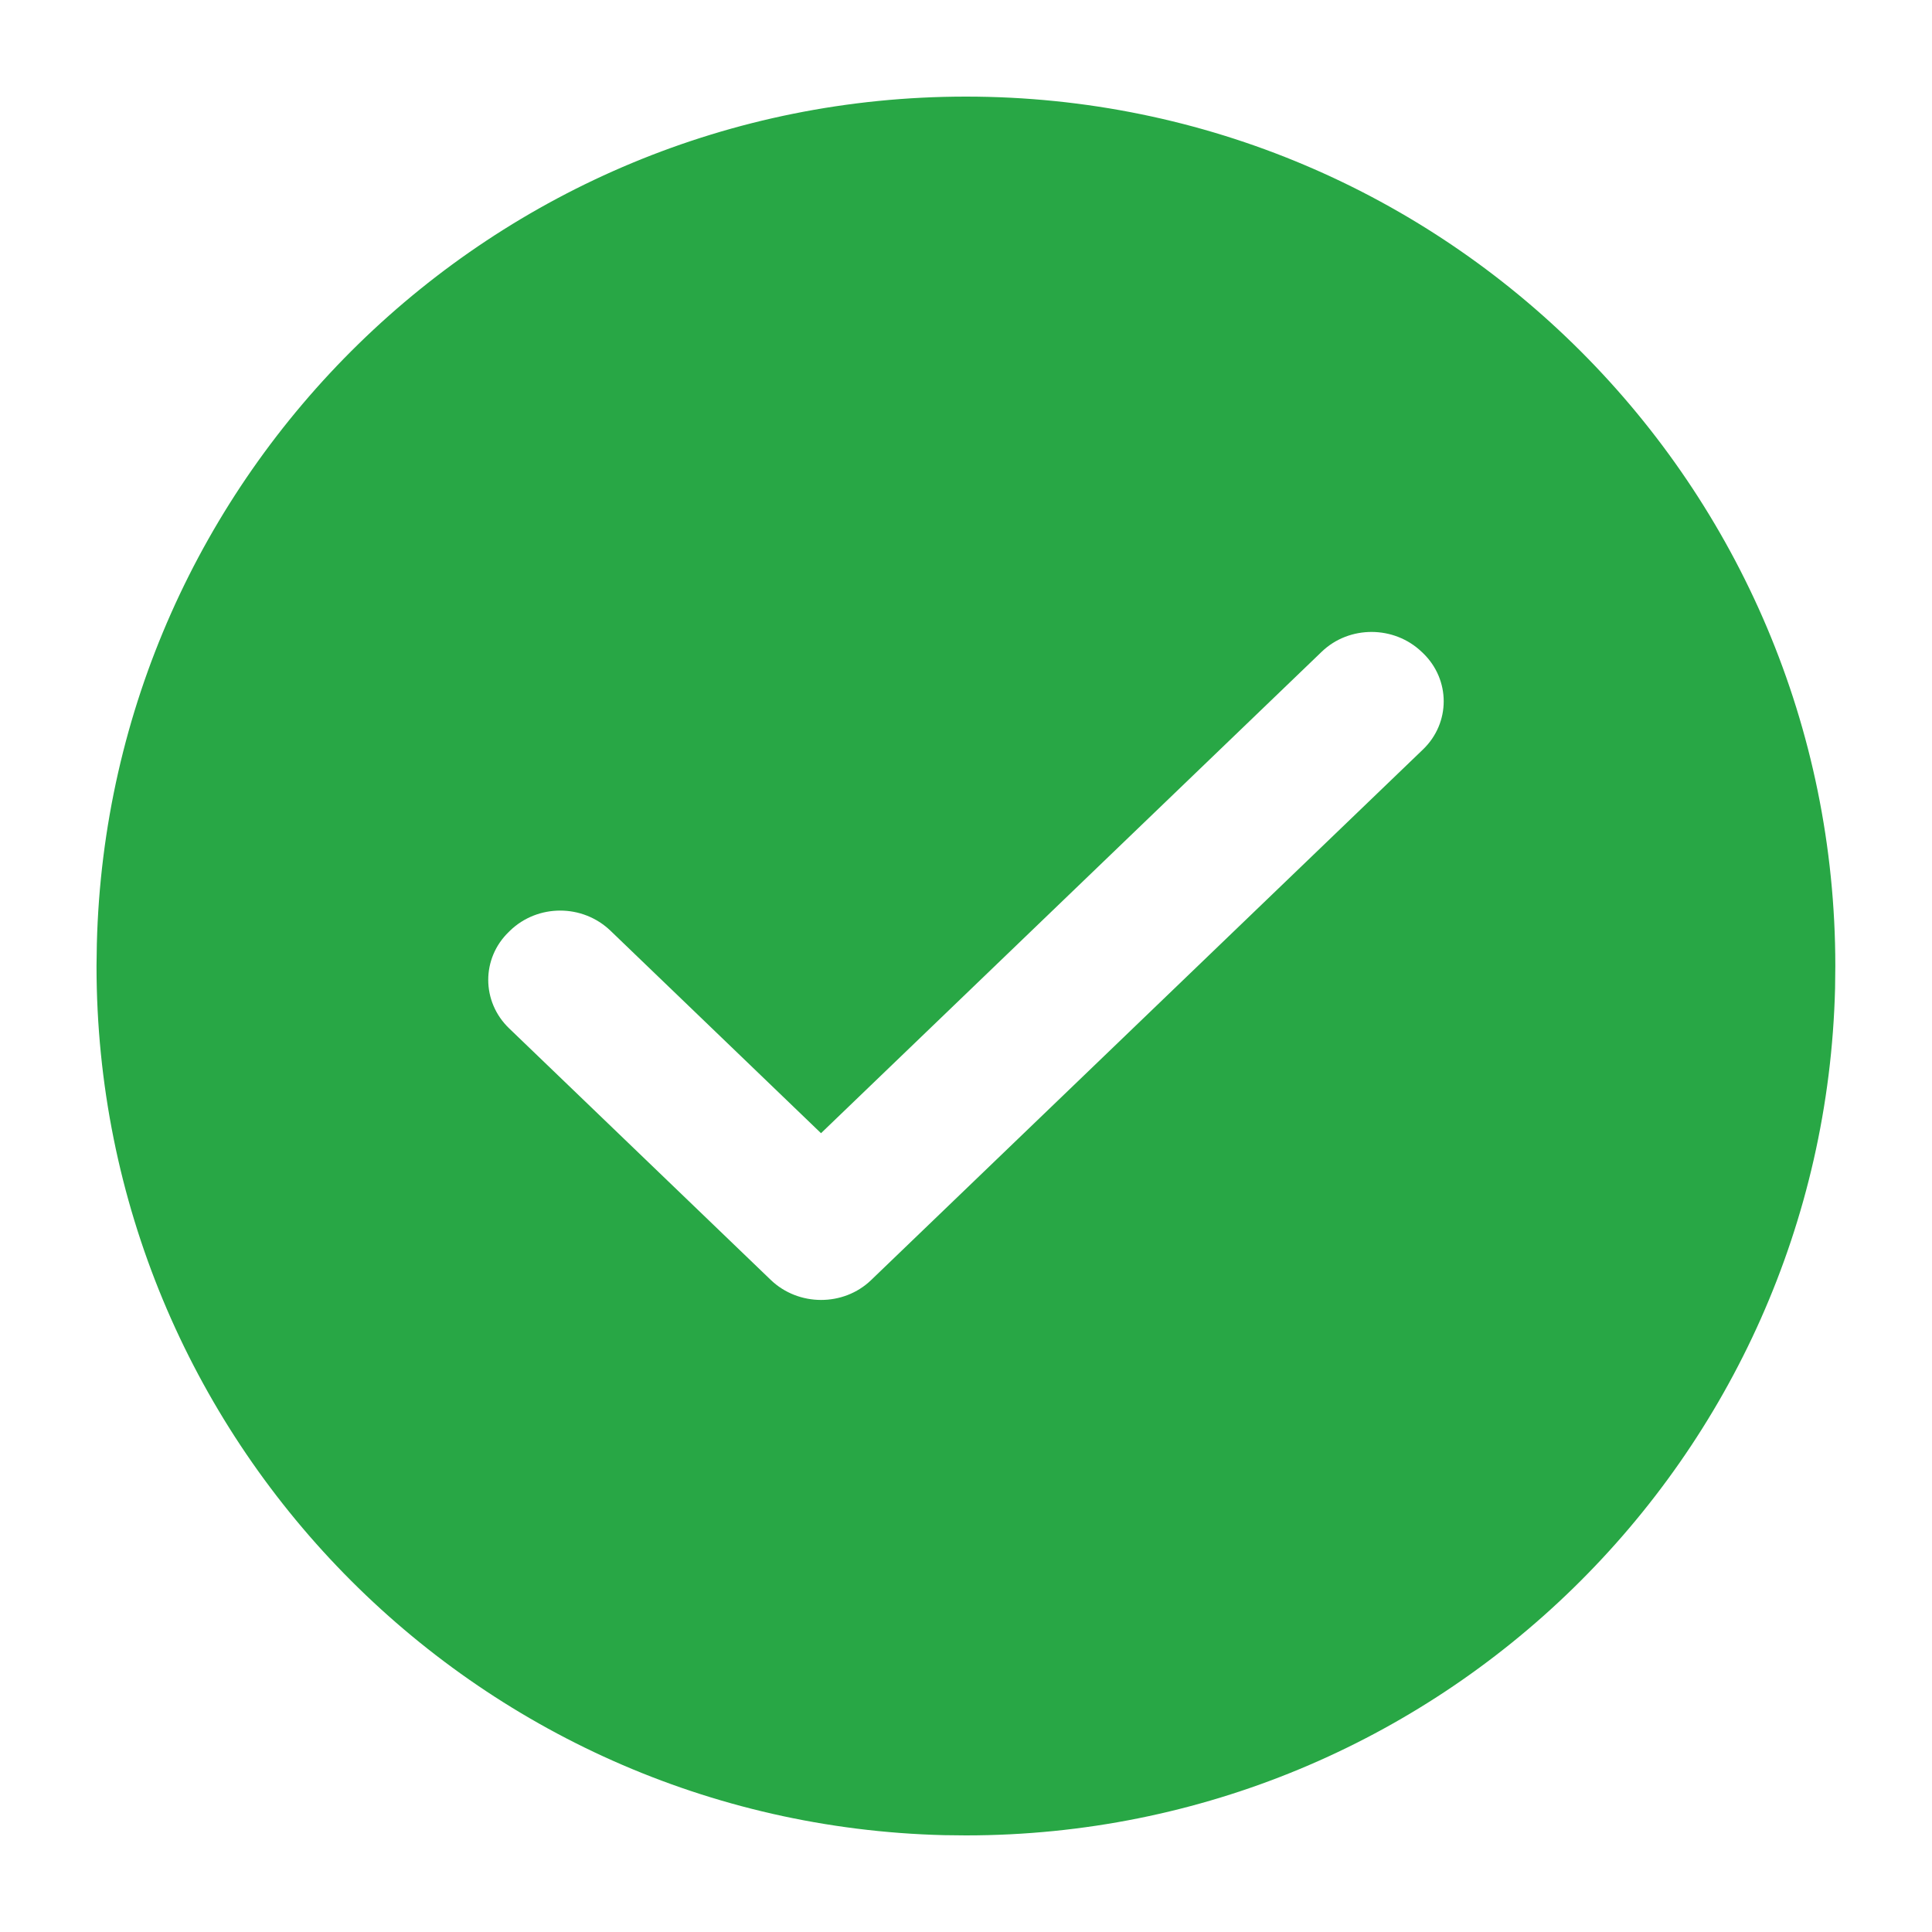 <svg width="24" height="24" viewBox="0 0 24 24" fill="none" xmlns="http://www.w3.org/2000/svg">
<path d="M11.999 1.2C17.965 1.2 22.799 6.036 22.799 12L22.796 12.275C22.65 18.114 17.872 22.8 11.999 22.8L11.725 22.797C5.886 22.651 1.199 17.873 1.199 12L1.203 11.726C1.348 5.887 6.126 1.2 11.999 1.2ZM17.662 8.099C17.319 7.769 16.762 7.767 16.42 8.095L10.199 14.077L7.584 11.562C7.235 11.227 6.68 11.23 6.337 11.56L6.322 11.575C5.979 11.904 5.979 12.443 6.325 12.775L9.574 15.899C9.918 16.23 10.478 16.232 10.821 15.902L17.677 9.31C18.02 8.98 18.02 8.444 17.677 8.113L17.662 8.099Z" fill="#28A745"/>
</svg>
